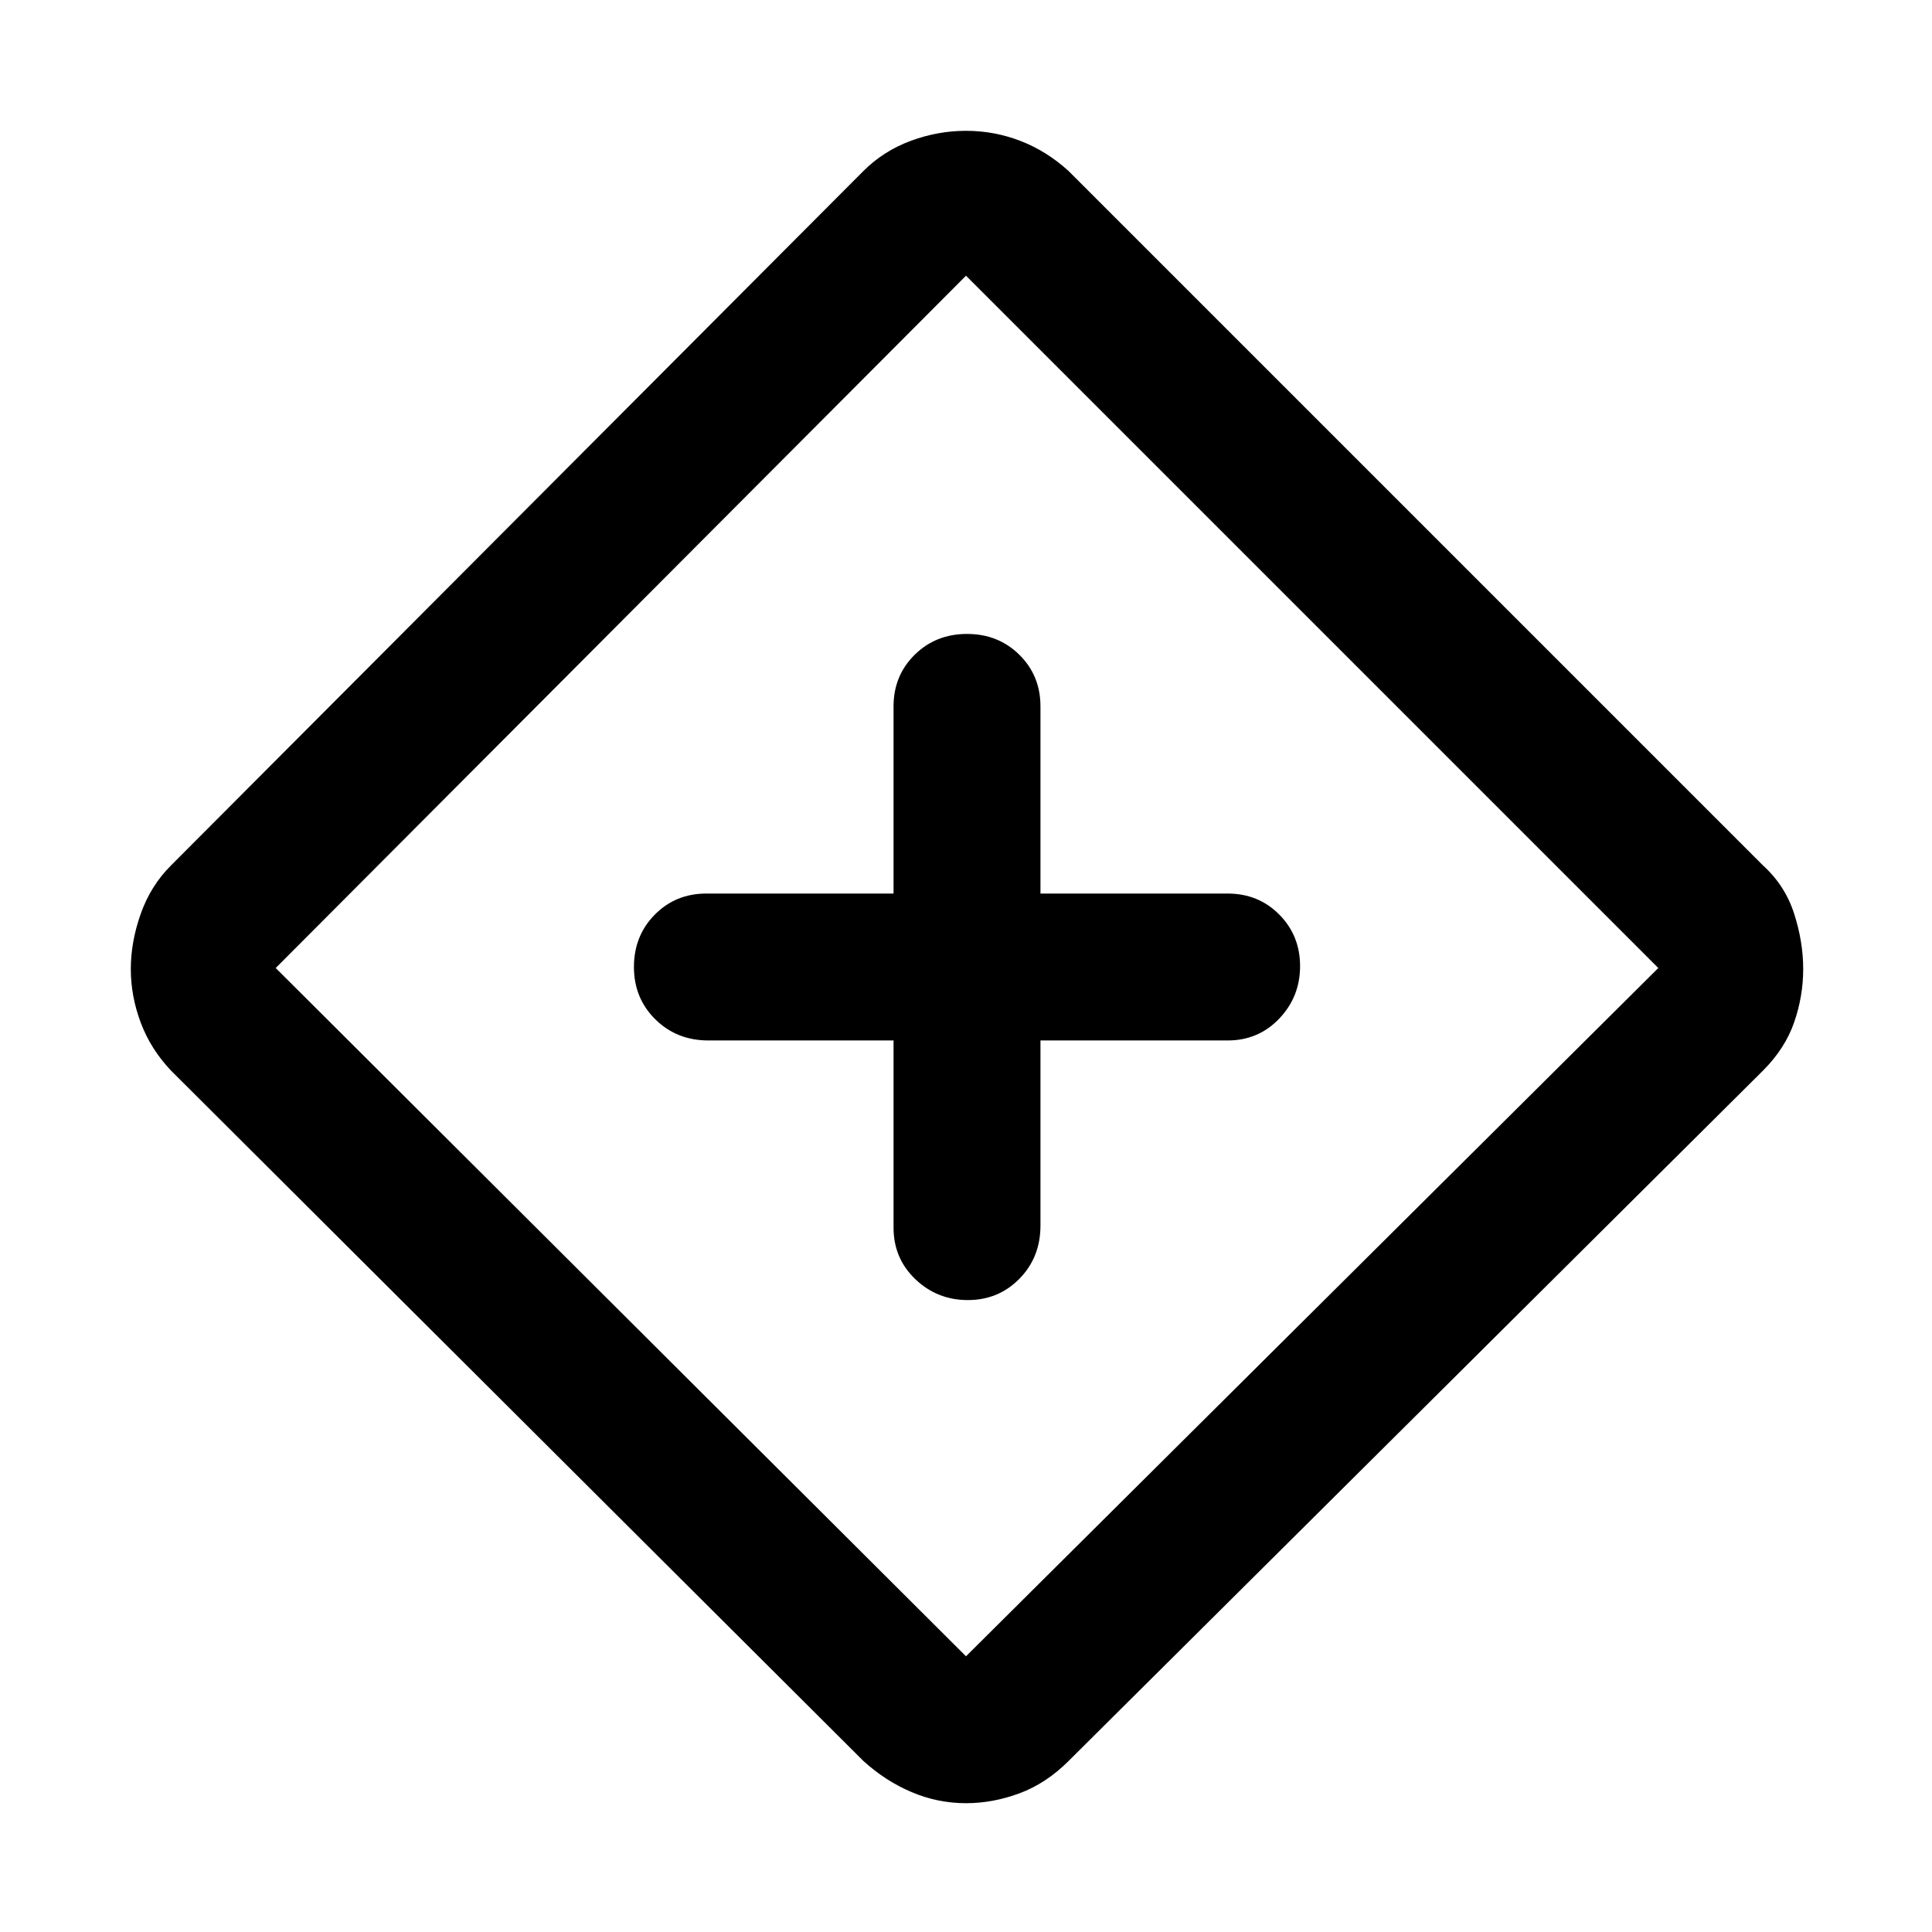 <svg xmlns="http://www.w3.org/2000/svg" height="48" viewBox="0 -960 960 960" width="48"><path d="M444-443v93q0 15.3 10.86 25.65Q465.719-314 480.93-314q15.21 0 25.64-10.625T517-351v-92h93q15.3 0 25.65-10.86Q646-464.719 646-479.93q0-15.21-10.35-25.64T610-516h-93v-93q0-15.3-10.491-25.65-10.491-10.35-26-10.35T454.5-634.65Q444-624.3 444-609v93h-93q-15.3 0-25.65 10.491-10.35 10.491-10.35 26t10.625 26.009Q336.25-443 352-443h92Zm36 379q-14 0-27-5.5T429-85L85-428q-10.12-10.659-15.06-23.829Q65-465 65-478.5t4.94-27.462Q74.88-519.925 85-530l344-345q10-10 23.5-15t27.5-5q14 0 27 5t24 15l345 345q11 10 15.5 24t4.5 27.5q0 13.5-4.5 26.5T876-428L531-85q-11.105 11.13-24.375 16.065Q493.355-64 480-64Zm0-73 344-342-344-344-343 344 343 342Zm1-343Z"/></svg>